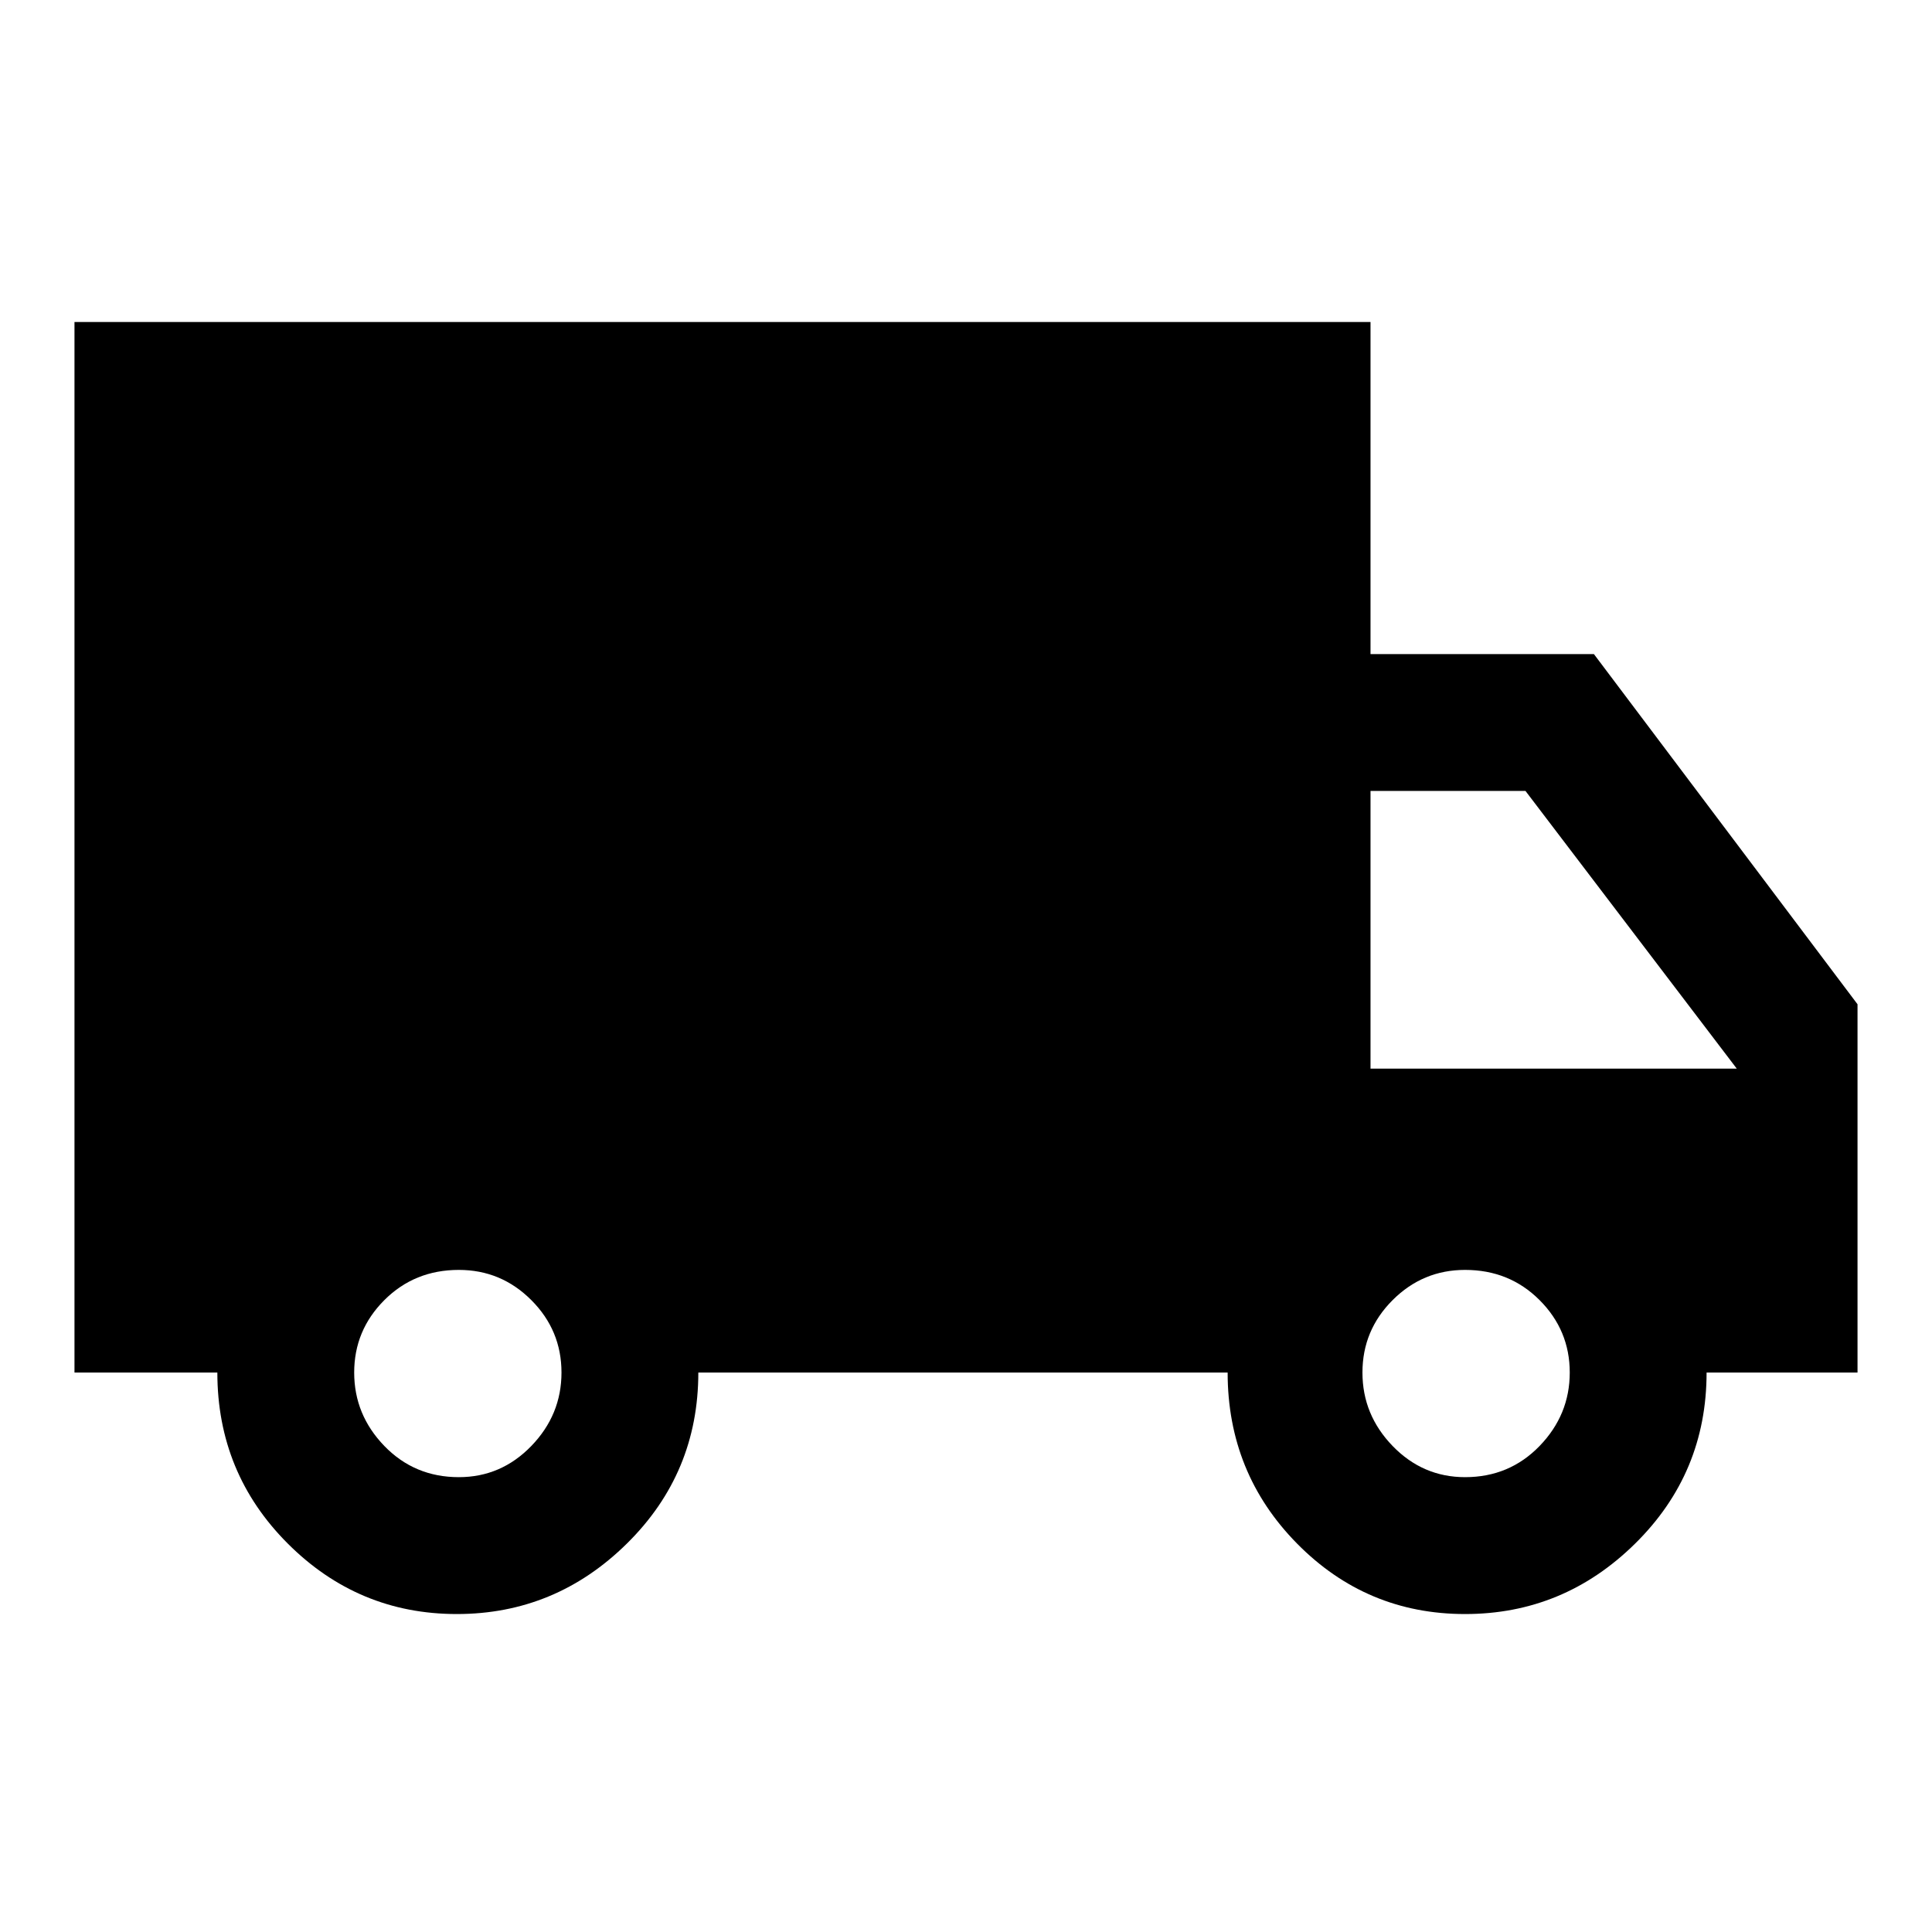 <svg xmlns="http://www.w3.org/2000/svg" height="40" width="40"><path d="M9.458 33.417q-2.041 0-3.5-1.459Q4.5 30.5 4.5 28.417H1.542V6.667h26.833v6.875H33l5.458 7.25v7.625h-3.125q0 2.083-1.479 3.541-1.479 1.459-3.521 1.459-2.041 0-3.479-1.459-1.437-1.458-1.437-3.541H14.458q0 2.083-1.479 3.541-1.479 1.459-3.521 1.459Zm.042-2.834q.875 0 1.5-.645.625-.646.625-1.521 0-.875-.625-1.5t-1.5-.625q-.917 0-1.542.625t-.625 1.5q0 .875.625 1.521.625.645 1.542.645Zm20.833 0q.917 0 1.542-.645.625-.646.625-1.521 0-.875-.625-1.5t-1.542-.625q-.875 0-1.5.625t-.625 1.5q0 .875.625 1.521.625.645 1.5.645Zm-1.958-8.458h7.583l-4.375-5.75h-3.208Z"/></svg>